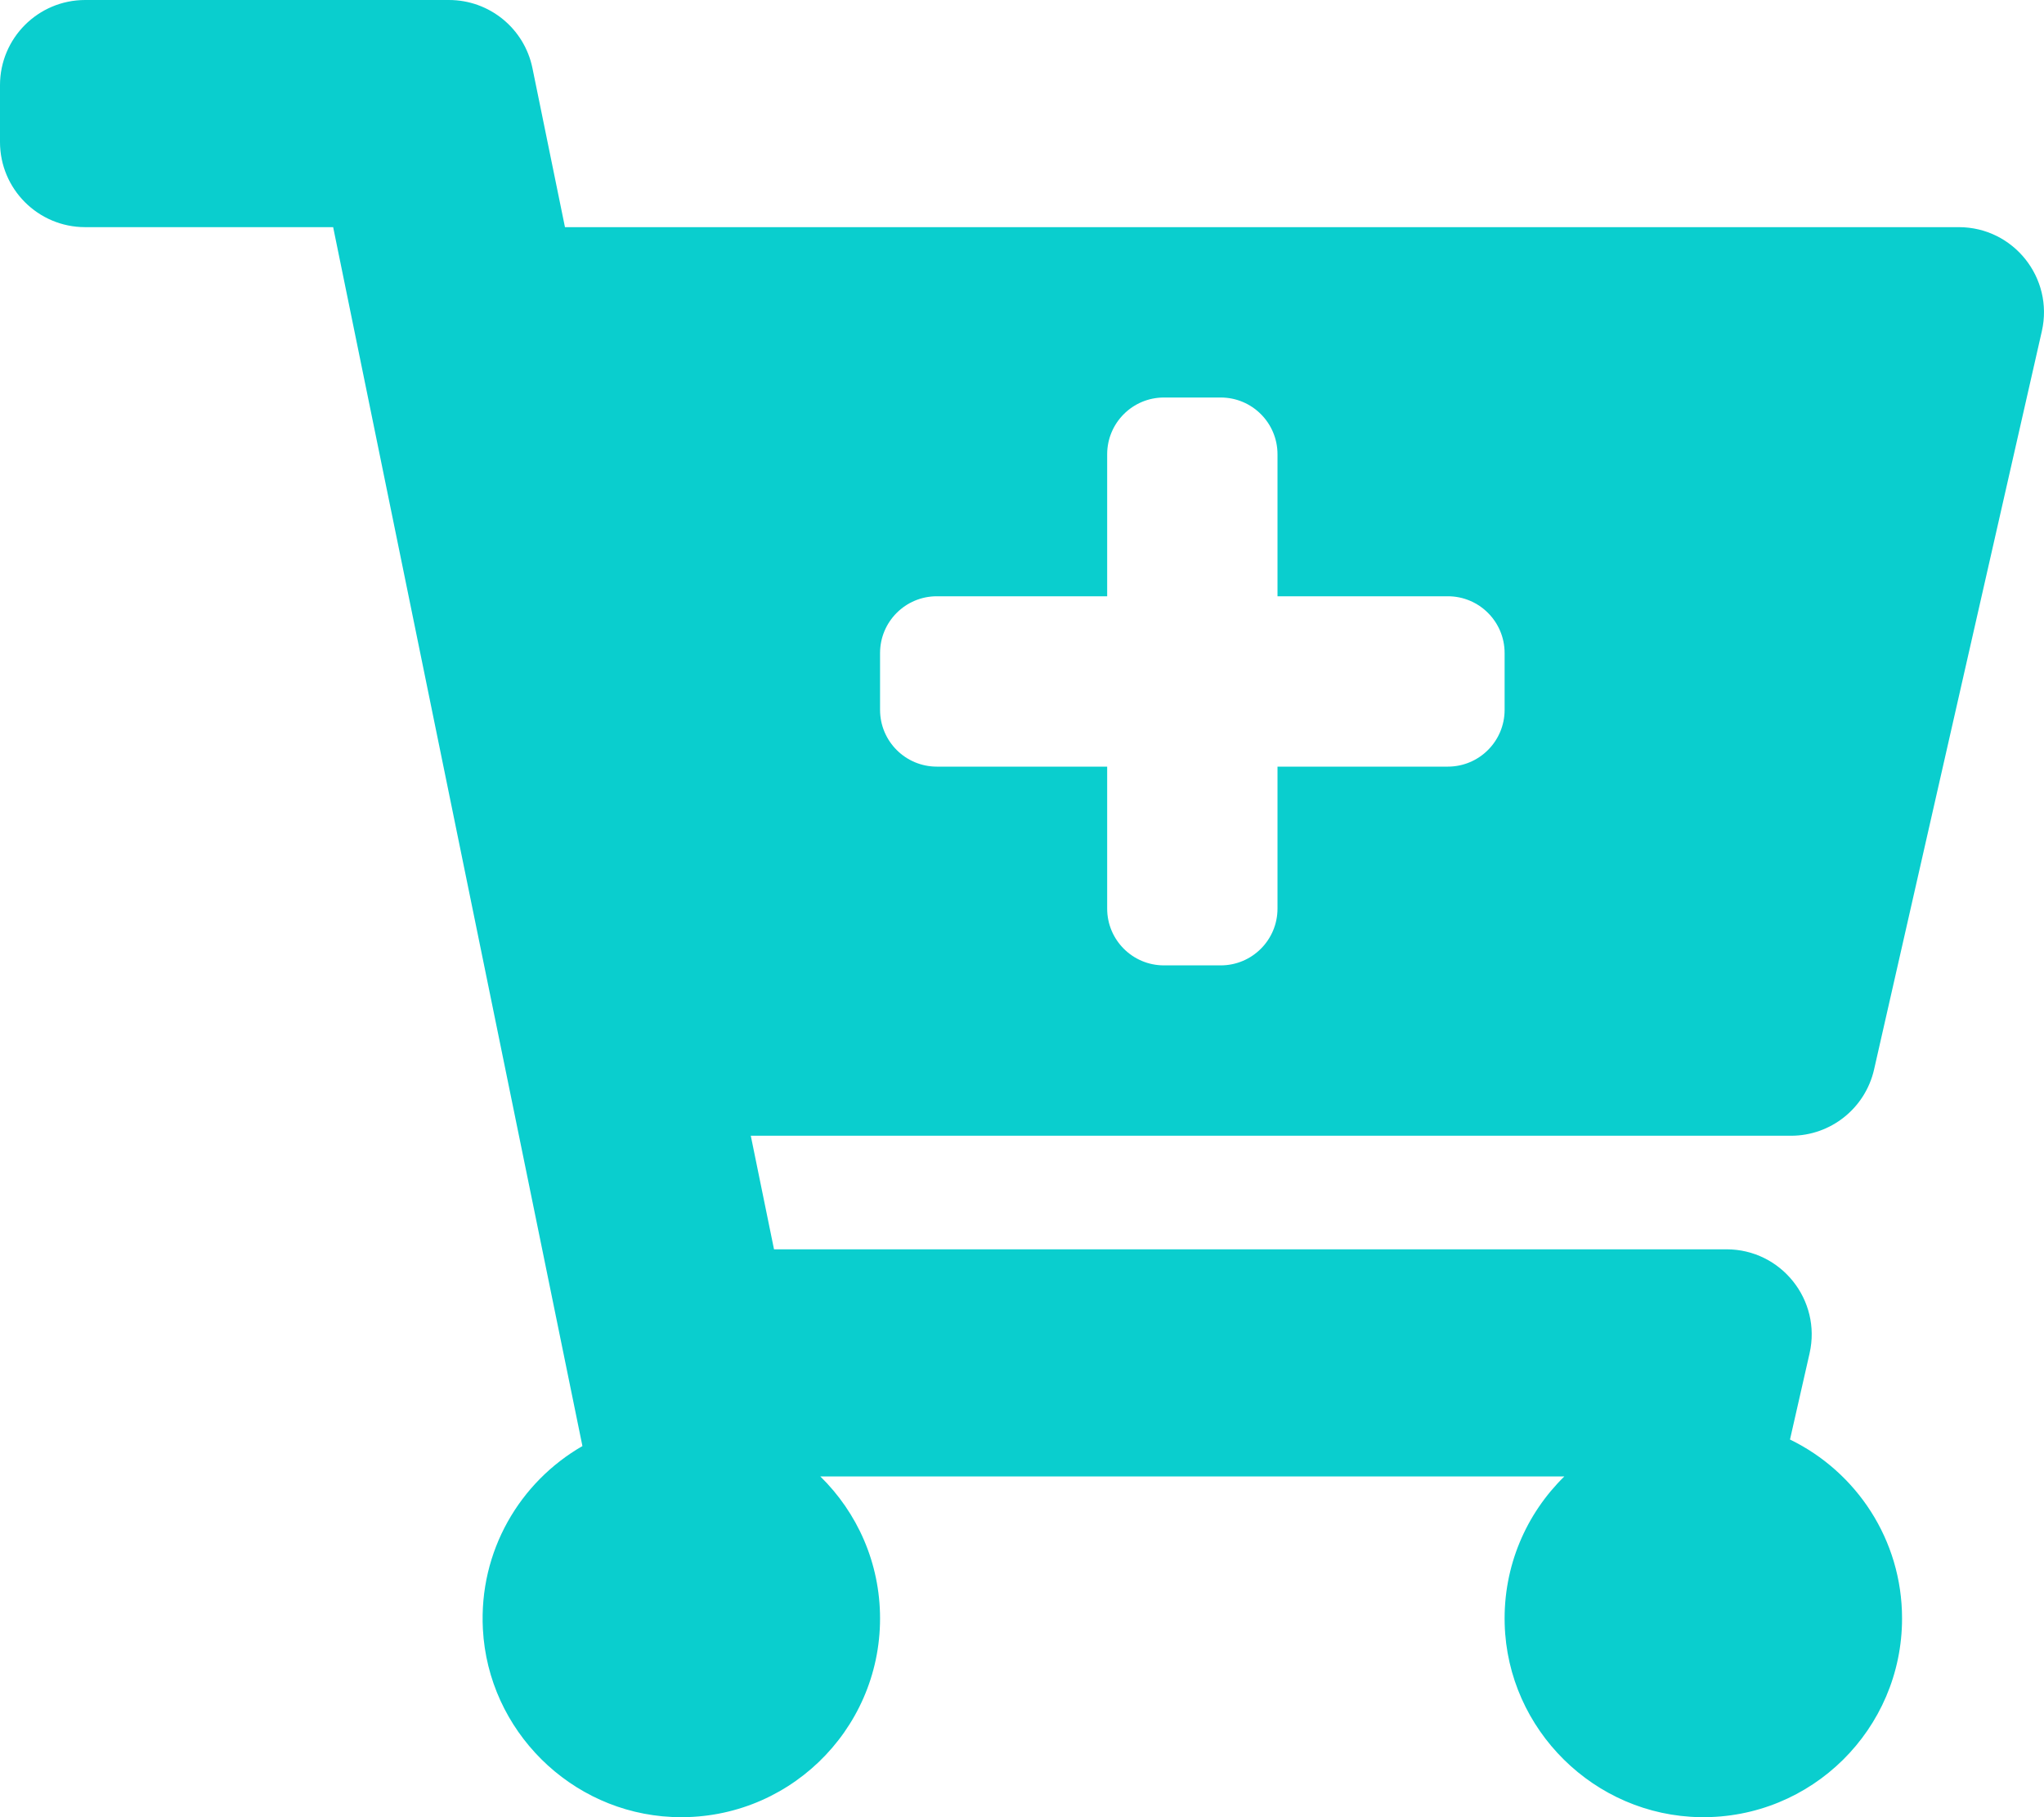 <svg width="576" height="512" xmlns="http://www.w3.org/2000/svg">
 <!-- Font Awesome Pro 5.15.4 by @fontawesome - https://fontawesome.com License - https://fontawesome.com/license (Commercial License) -->

 <g>
  <title>Layer 1</title>
  <path fill="#0acece" id="svg_1" d="m504.717,320l-293.145,0l6.545,32l268.418,0c15.401,0 26.816,14.301 23.403,29.319l-5.517,24.276c18.691,9.073 31.579,28.233 31.579,50.405c0,31.202 -25.519,56.444 -56.824,55.994c-29.823,-0.429 -54.35,-24.631 -55.155,-54.447c-0.44,-16.287 6.085,-31.049 16.803,-41.548l-209.648,0c10.377,10.166 16.824,24.327 16.824,40.001c0,31.813 -26.528,57.431 -58.67,55.938c-28.54,-1.325 -51.751,-24.385 -53.251,-52.917c-1.158,-22.034 10.436,-41.455 28.051,-51.586l-70.247,-343.435l-69.883,0c-13.255,0 -24,-10.745 -24,-24l0,-16c0,-13.255 10.745,-24 24,-24l102.529,0c11.401,0 21.228,8.021 23.513,19.19l9.166,44.81l392.782,0c15.401,0 26.816,14.301 23.403,29.319l-47.273,208c-2.483,10.927 -12.197,18.681 -23.403,18.681zm-96.717,-152l-48,0l0,-40c0,-8.837 -7.163,-16 -16,-16l-16,0c-8.837,0 -16,7.163 -16,16l0,40l-48,0c-8.837,0 -16,7.163 -16,16l0,16c0,8.837 7.163,16 16,16l48,0l0,40c0,8.837 7.163,16 16,16l16,0c8.837,0 16,-7.163 16,-16l0,-40l48,0c8.837,0 16,-7.163 16,-16l0,-16c0,-8.837 -7.163,-16 -16,-16z"/>
 </g>
</svg>